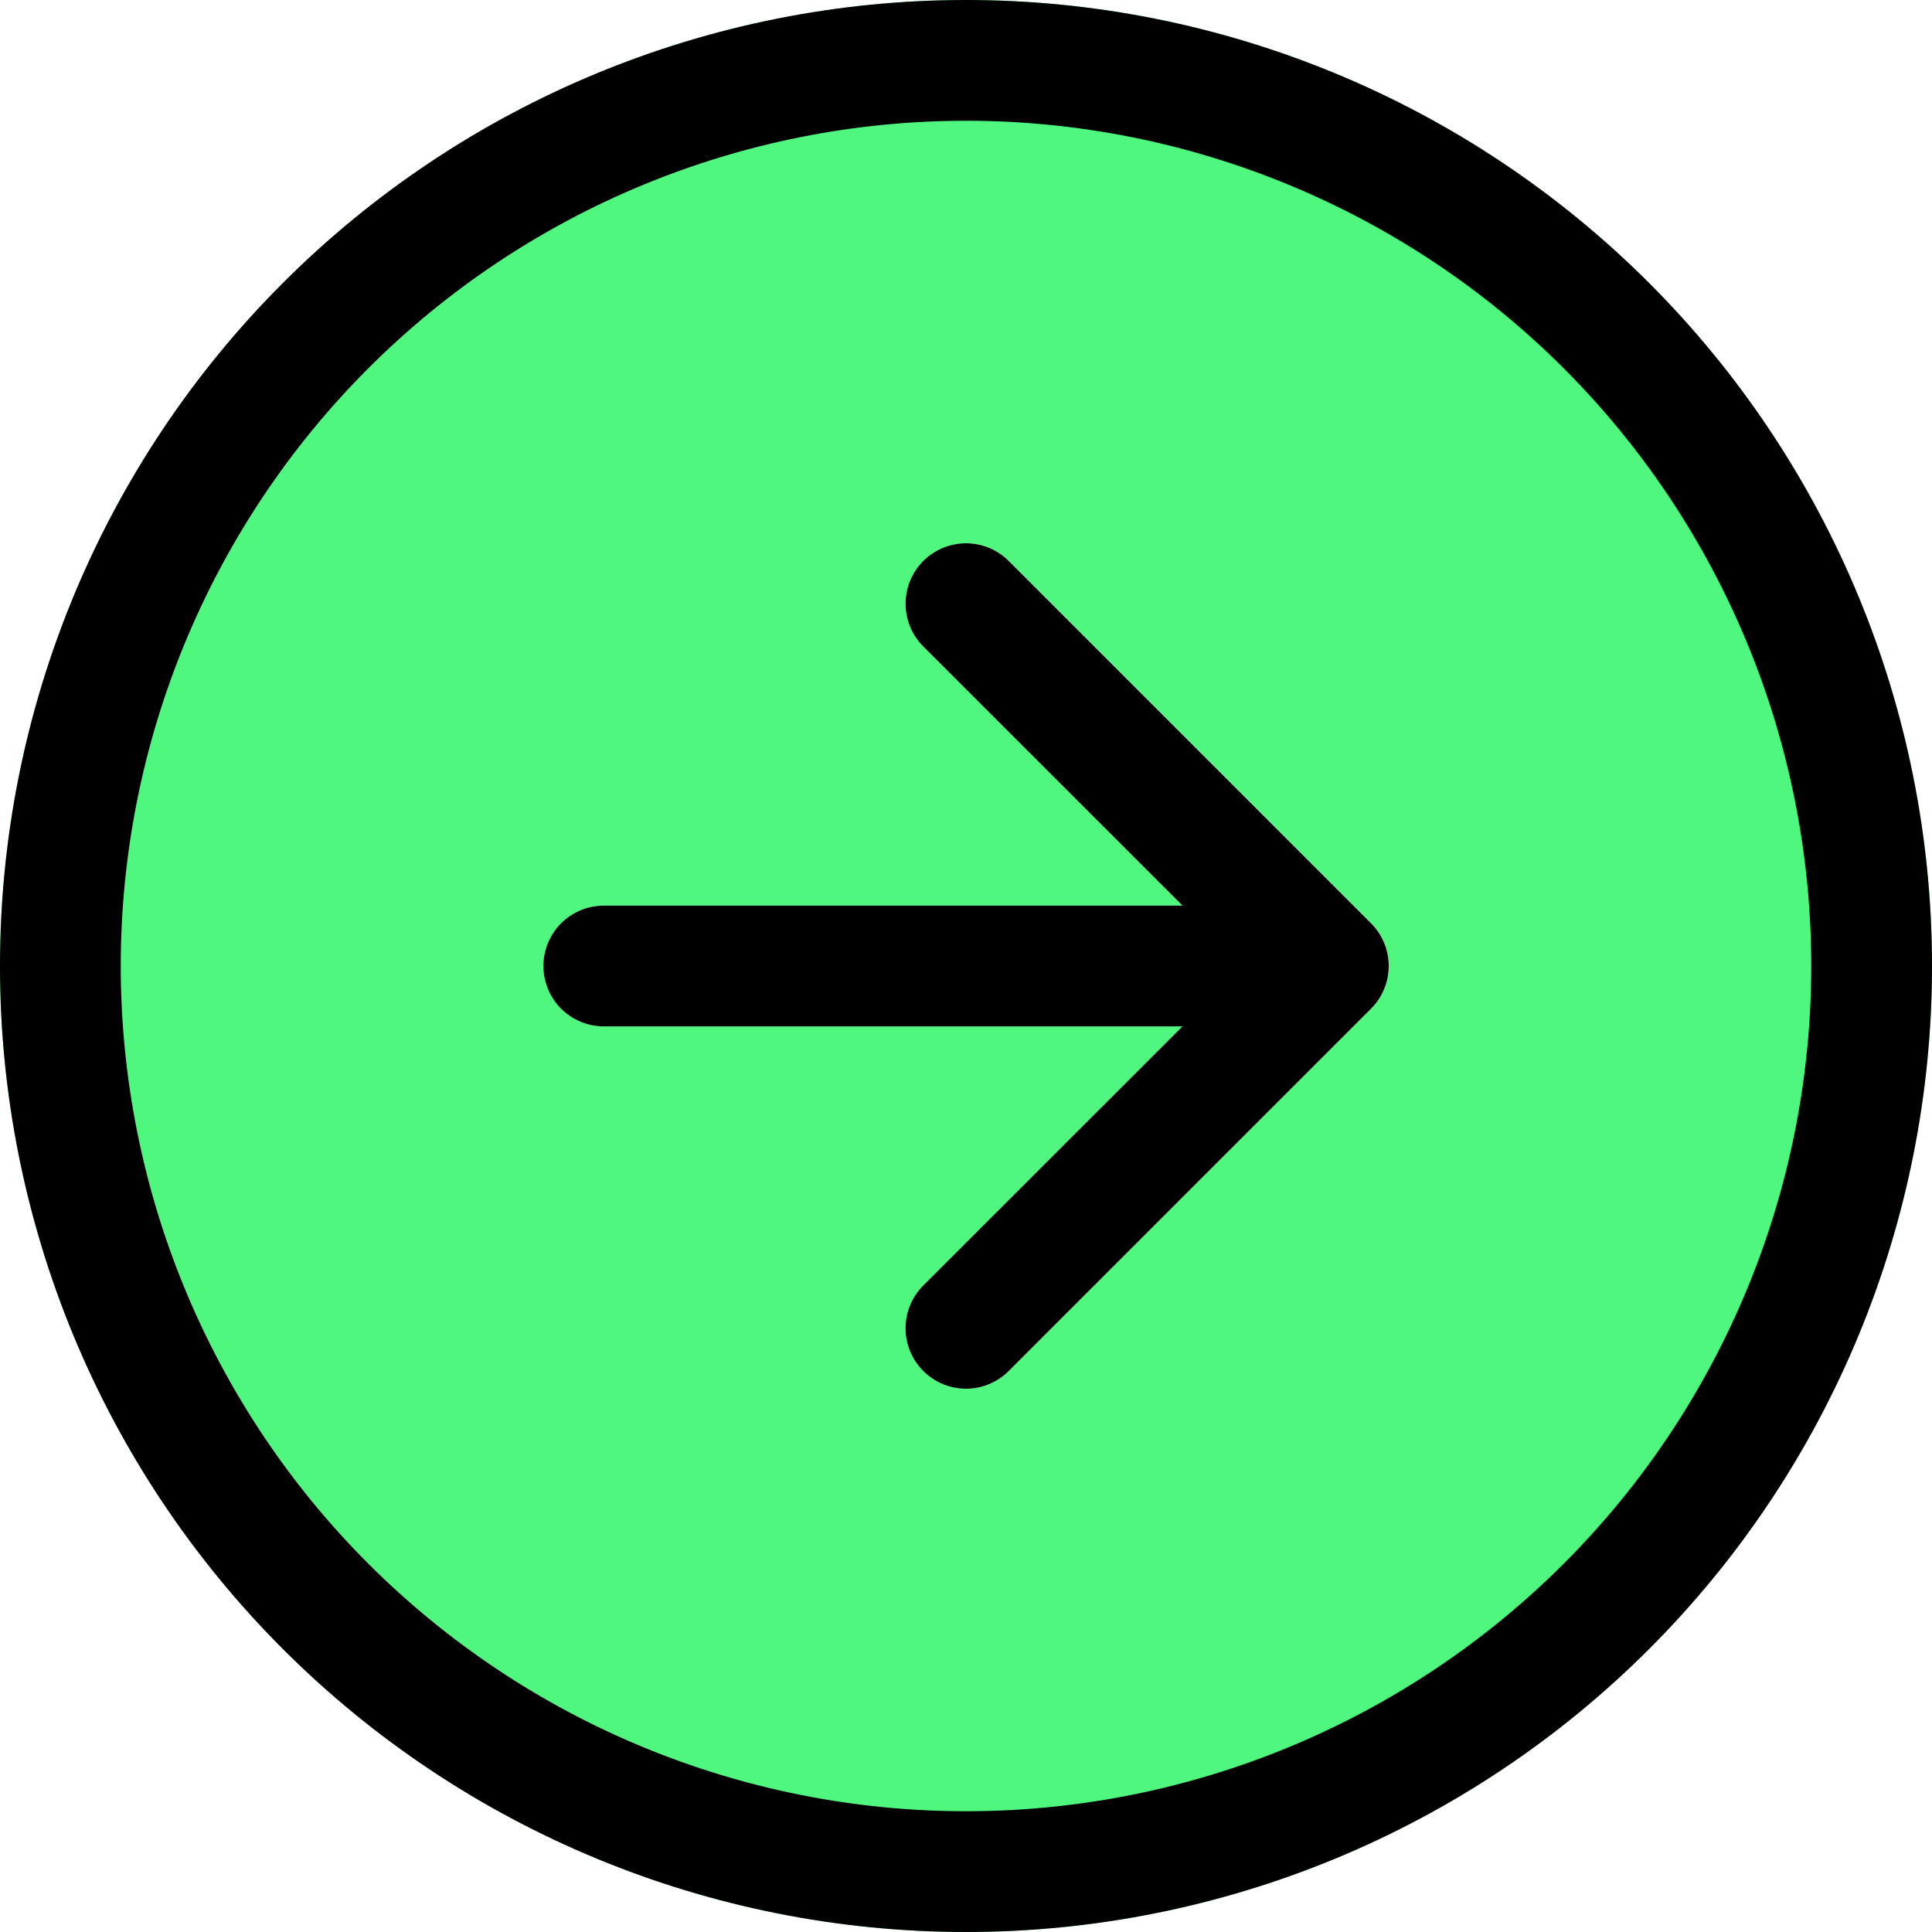 <svg width="60" height="60" viewBox="0 0 60 60" fill="none" xmlns="http://www.w3.org/2000/svg">
<g clip-path="url(#clip0)">
<path fill-rule="evenodd" clip-rule="evenodd" d="M-1.43051e-05 30C-1.43051e-05 22.044 3.161 14.413 8.787 8.787C14.413 3.161 22.044 -1.43051e-05 30 -1.43051e-05C37.956 -1.43051e-05 45.587 3.161 51.213 8.787C56.839 14.413 60 22.044 60 30C60 37.956 56.839 45.587 51.213 51.213C45.587 56.839 37.956 60 30 60C22.044 60 14.413 56.839 8.787 51.213C3.161 45.587 -1.43051e-05 37.956 -1.43051e-05 30V30ZM28.672 20.078C28.32 19.725 28.123 19.248 28.123 18.75C28.123 18.252 28.32 17.775 28.672 17.422C29.025 17.07 29.502 16.873 30 16.873C30.498 16.873 30.975 17.07 31.328 17.422L42.578 28.672C42.752 28.847 42.891 29.054 42.985 29.281C43.08 29.509 43.128 29.753 43.128 30C43.128 30.247 43.08 30.491 42.985 30.719C42.891 30.946 42.752 31.153 42.578 31.328L31.328 42.578C31.153 42.752 30.946 42.89 30.718 42.984C30.491 43.079 30.247 43.127 30 43.127C29.753 43.127 29.509 43.079 29.282 42.984C29.054 42.89 28.847 42.752 28.672 42.578C28.498 42.403 28.36 42.196 28.265 41.968C28.171 41.741 28.123 41.496 28.123 41.25C28.123 41.004 28.171 40.759 28.265 40.532C28.36 40.304 28.498 40.097 28.672 39.922L36.724 31.875L18.75 31.875C18.253 31.875 17.776 31.677 17.424 31.326C17.073 30.974 16.875 30.497 16.875 30C16.875 29.503 17.073 29.026 17.424 28.674C17.776 28.323 18.253 28.125 18.75 28.125L36.724 28.125L28.672 20.078Z" fill="#4FF77E"/>
<path fill-rule="evenodd" clip-rule="evenodd" d="M30 56.25C36.962 56.25 43.639 53.484 48.562 48.562C53.484 43.639 56.25 36.962 56.25 30C56.25 23.038 53.484 16.361 48.562 11.438C43.639 6.516 36.962 3.75 30 3.75C23.038 3.75 16.361 6.516 11.438 11.438C6.516 16.361 3.75 23.038 3.75 30C3.75 36.962 6.516 43.639 11.438 48.562C16.361 53.484 23.038 56.25 30 56.25V56.25ZM30 60C37.956 60 45.587 56.839 51.213 51.213C56.839 45.587 60 37.956 60 30C60 22.044 56.839 14.413 51.213 8.787C45.587 3.161 37.956 0 30 0C22.044 0 14.413 3.161 8.787 8.787C3.161 14.413 0 22.044 0 30C0 37.956 3.161 45.587 8.787 51.213C14.413 56.839 22.044 60 30 60V60Z" fill="black"/>
<path fill-rule="evenodd" clip-rule="evenodd" d="M28.672 42.577C28.498 42.403 28.359 42.196 28.265 41.968C28.17 41.74 28.122 41.496 28.122 41.25C28.122 41.003 28.17 40.759 28.265 40.531C28.359 40.303 28.498 40.096 28.672 39.922L38.599 30L28.672 20.077C28.498 19.903 28.36 19.696 28.265 19.468C28.171 19.24 28.123 18.996 28.123 18.75C28.123 18.503 28.171 18.259 28.265 18.031C28.36 17.803 28.498 17.596 28.672 17.422C28.847 17.248 29.054 17.11 29.282 17.015C29.509 16.921 29.753 16.872 30 16.872C30.247 16.872 30.491 16.921 30.718 17.015C30.946 17.11 31.153 17.248 31.327 17.422L42.577 28.672C42.752 28.846 42.891 29.053 42.985 29.281C43.08 29.509 43.128 29.753 43.128 30C43.128 30.246 43.08 30.491 42.985 30.718C42.891 30.946 42.752 31.153 42.577 31.327L31.327 42.577C31.153 42.752 30.946 42.89 30.719 42.985C30.491 43.079 30.247 43.128 30 43.128C29.753 43.128 29.509 43.079 29.281 42.985C29.053 42.89 28.847 42.752 28.672 42.577V42.577Z" fill="black"/>
<path fill-rule="evenodd" clip-rule="evenodd" d="M16.875 30C16.875 29.503 17.073 29.026 17.424 28.674C17.776 28.323 18.253 28.125 18.75 28.125H37.5C37.997 28.125 38.474 28.323 38.826 28.674C39.178 29.026 39.375 29.503 39.375 30C39.375 30.497 39.178 30.974 38.826 31.326C38.474 31.677 37.997 31.875 37.5 31.875H18.75C18.253 31.875 17.776 31.677 17.424 31.326C17.073 30.974 16.875 30.497 16.875 30Z" fill="black"/>
</g>
<defs>
<clipPath id="clip0">
<rect width="60" height="60" fill="white" transform="translate(60 60) rotate(180)"/>
</clipPath>
</defs>
</svg>
